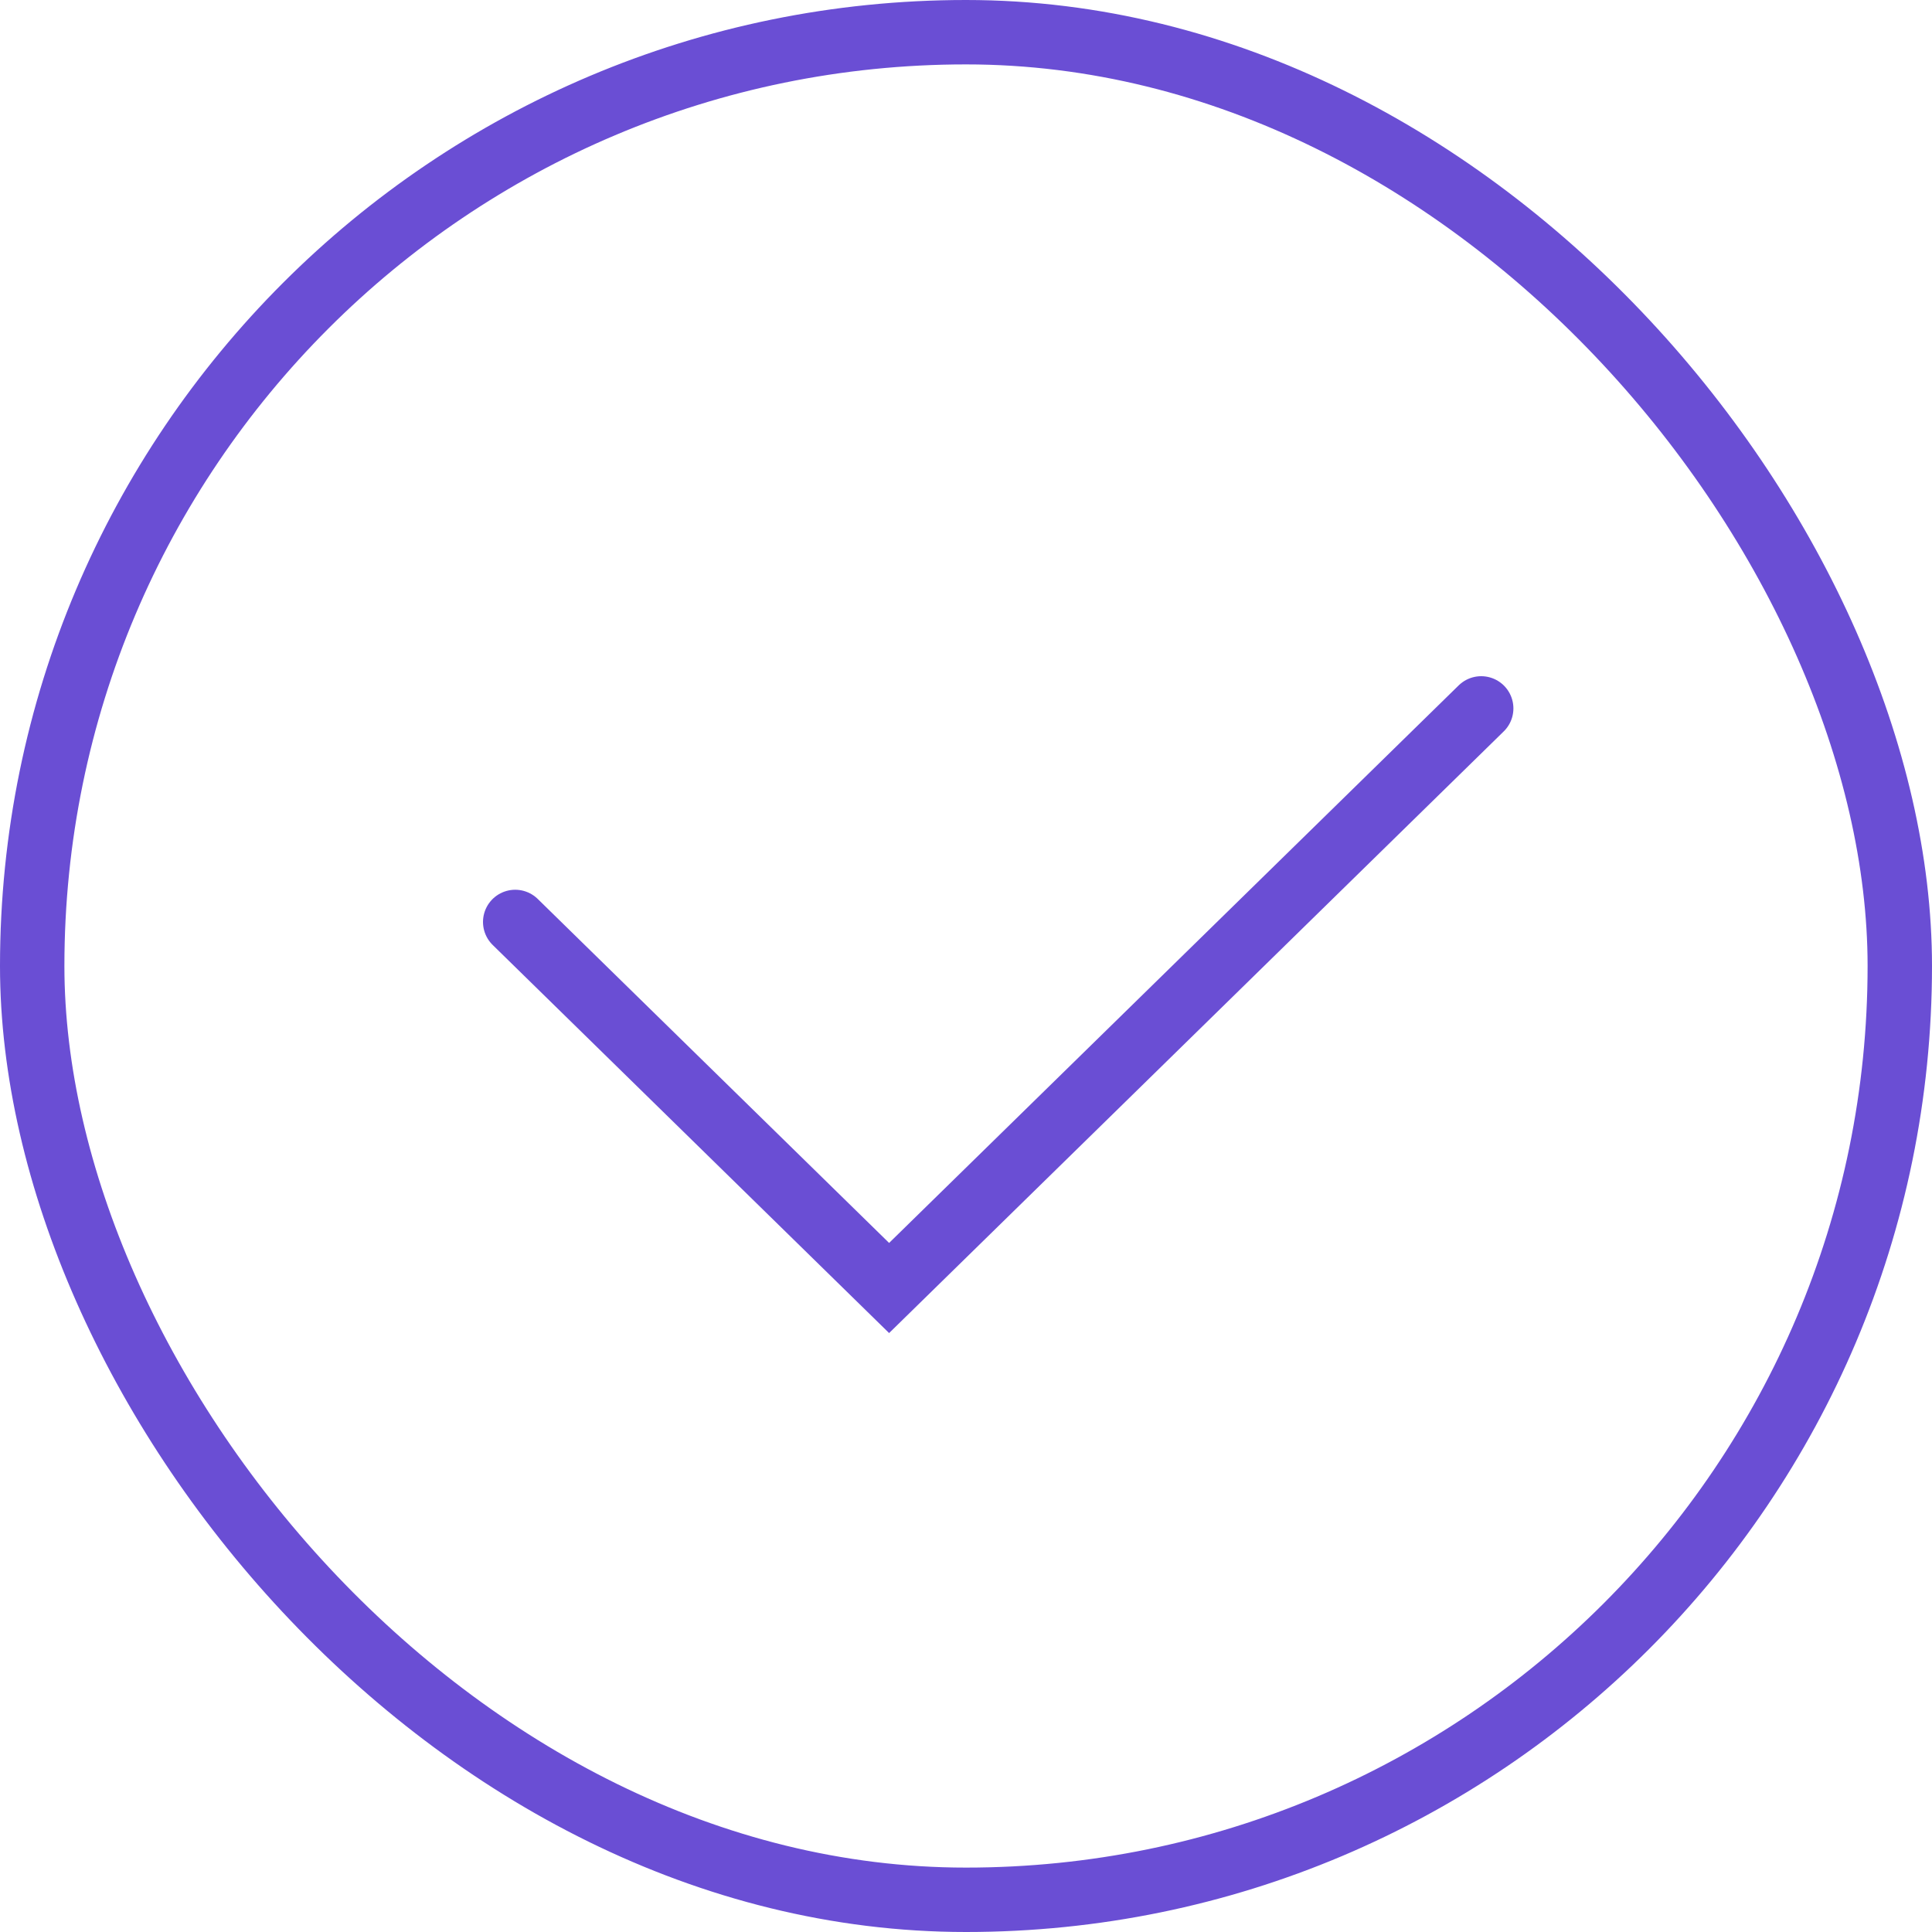 <svg width="30" height="30" viewBox="0 0 30 30" fill="none" xmlns="http://www.w3.org/2000/svg">
<rect x="0.5" y="0.5" width="29" height="29" rx="14.5" stroke="#6A4ED4"/>
<path d="M8 14.316L13.806 20L23 11" stroke="#6A4ED4" stroke-linecap="round"/>
</svg>
